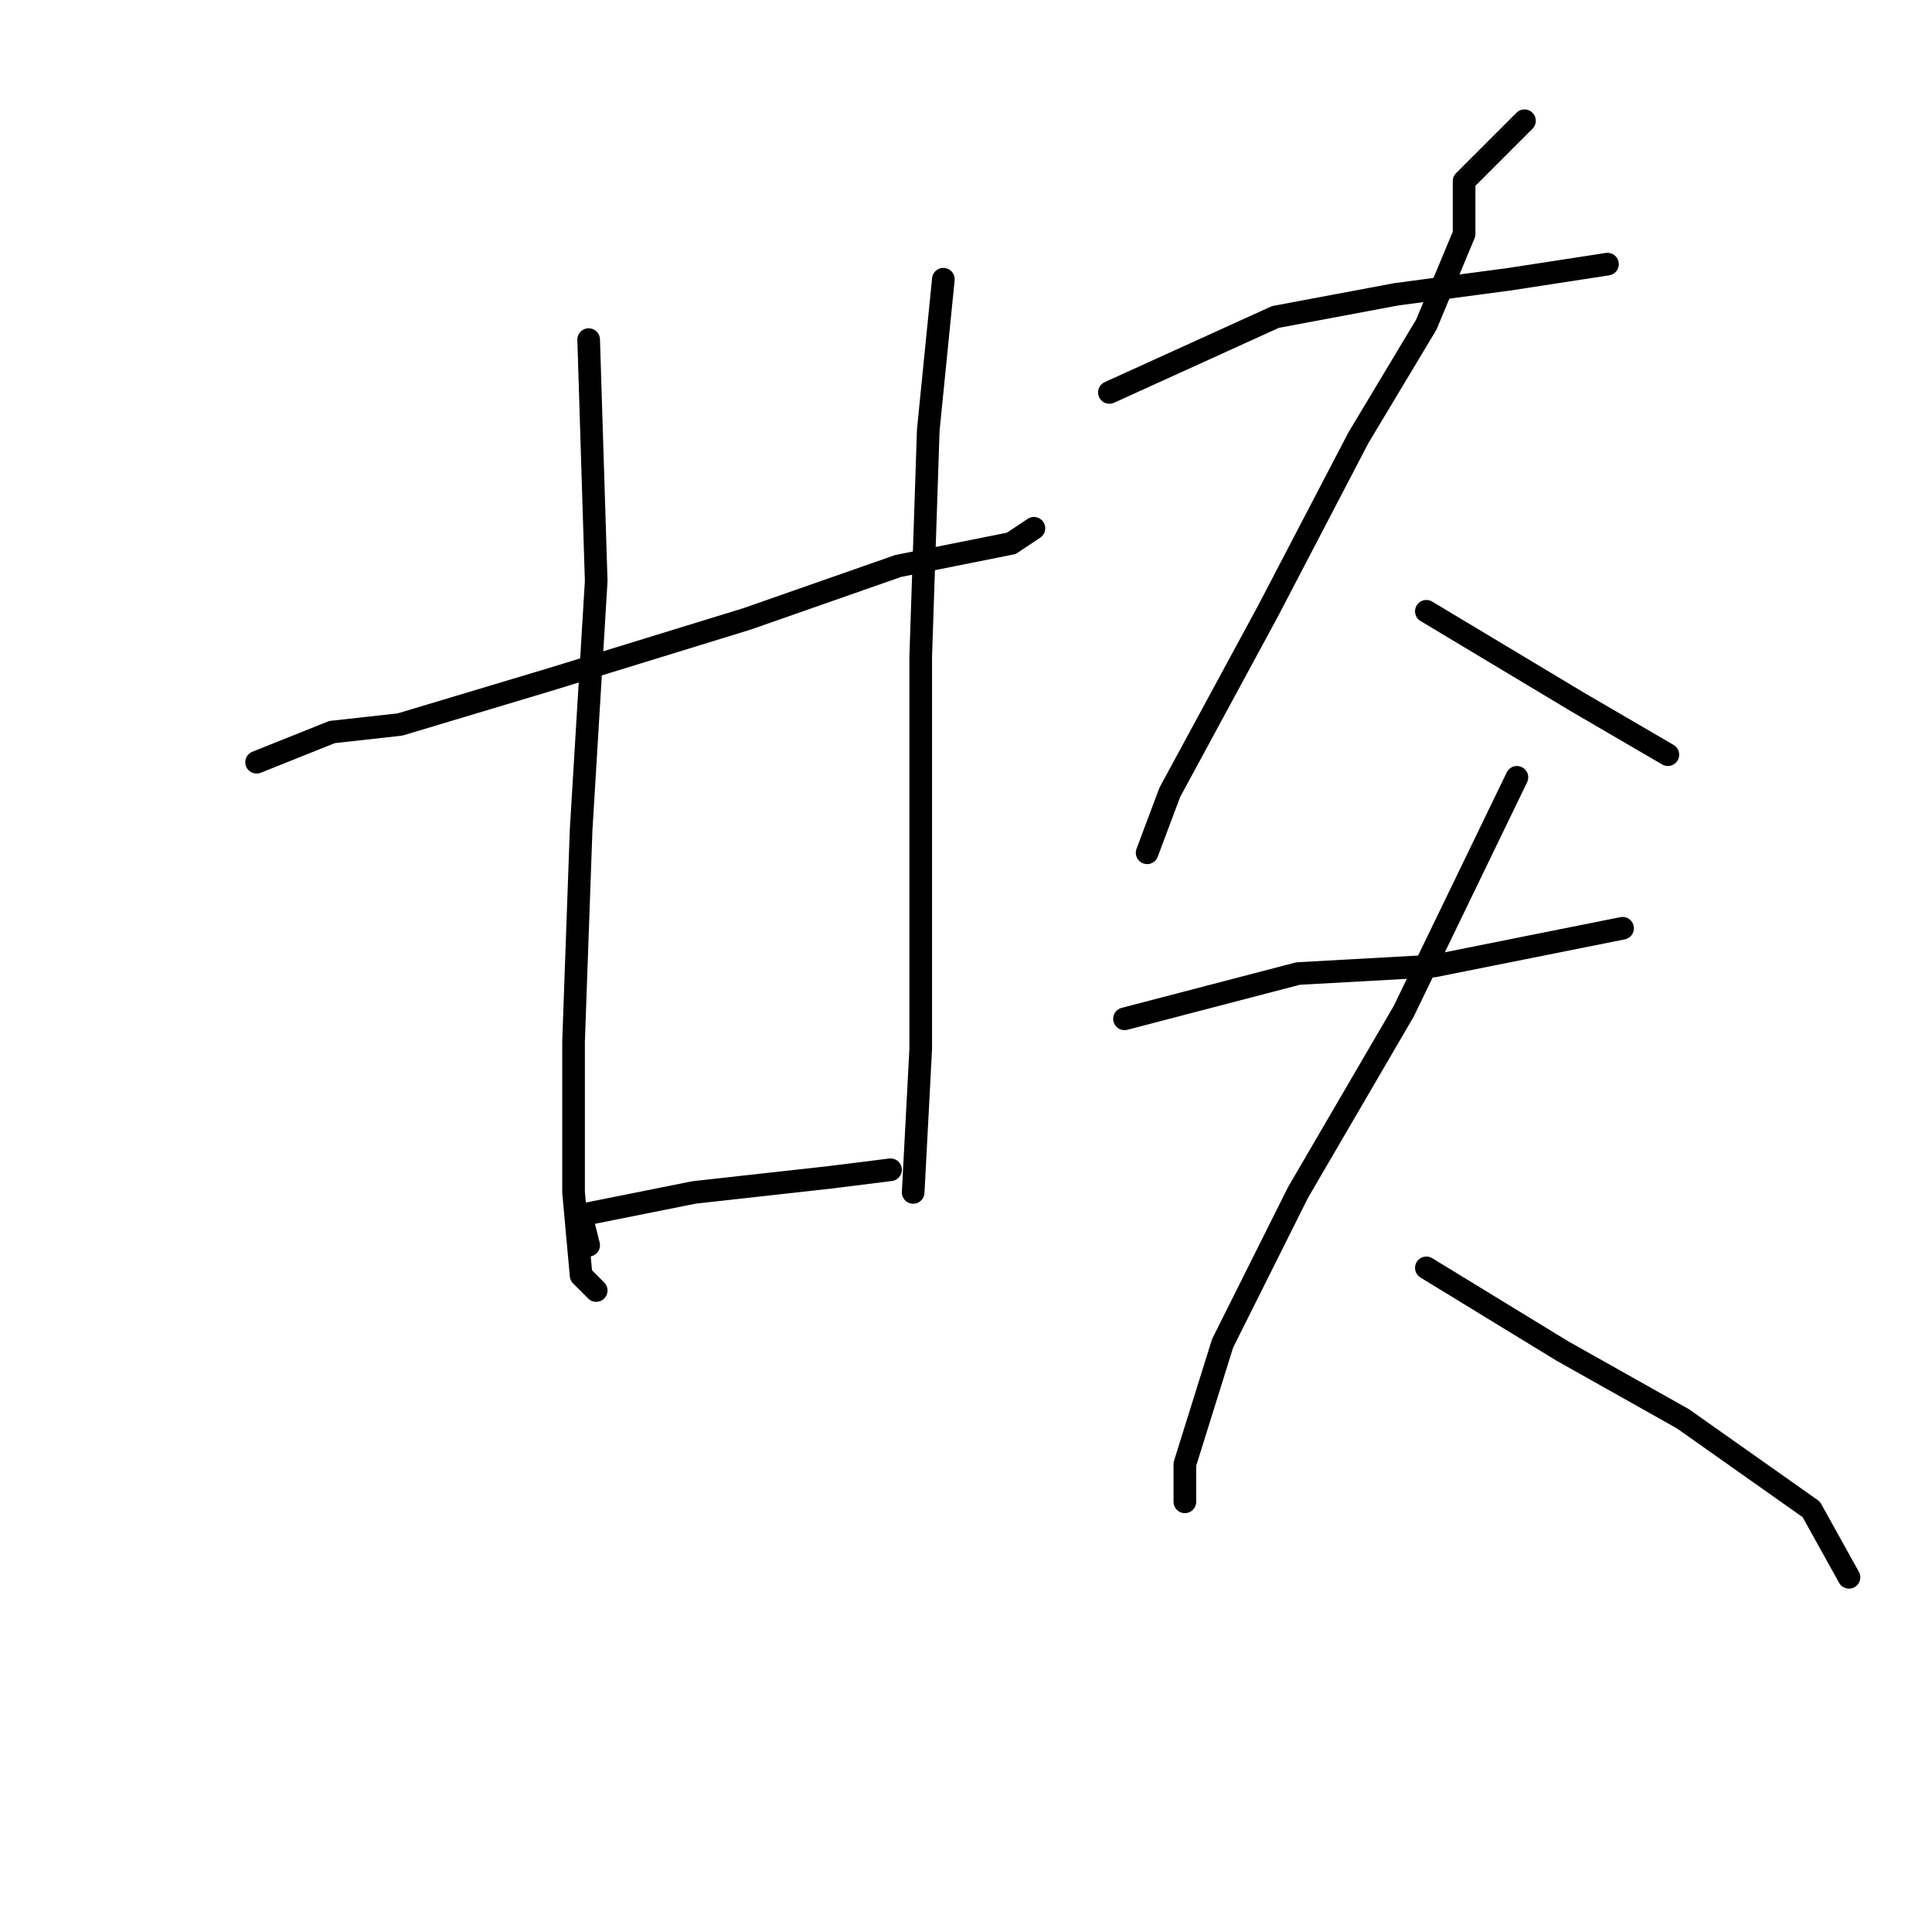 <?xml version="1.0" standalone="no"?>
    <svg width="256" height="256" xmlns="http://www.w3.org/2000/svg" version="1.1">
    <polyline stroke="black" stroke-width="3" stroke-linecap="round" fill="transparent" stroke-linejoin="round" points="34 101 44 97 53 96 73 90 99 82 119 75 134 72 137 70 137 70 " />
        <polyline stroke="black" stroke-width="3" stroke-linecap="round" fill="transparent" stroke-linejoin="round" points="78 45 79 77 77 110 76 138 76 158 77 169 79 171 79 171 " />
        <polyline stroke="black" stroke-width="3" stroke-linecap="round" fill="transparent" stroke-linejoin="round" points="125 37 123 57 122 87 122 115 122 139 121 158 121 158 " />
        <polyline stroke="black" stroke-width="3" stroke-linecap="round" fill="transparent" stroke-linejoin="round" points="78 165 77 161 92 158 110 156 118 155 118 155 " />
        <polyline stroke="black" stroke-width="3" stroke-linecap="round" fill="transparent" stroke-linejoin="round" points="147 52 169 42 185 39 200 37 213 35 213 35 " />
        <polyline stroke="black" stroke-width="3" stroke-linecap="round" fill="transparent" stroke-linejoin="round" points="202 16 194 24 194 31 189 43 180 58 168 81 155 105 152 113 152 113 " />
        <polyline stroke="black" stroke-width="3" stroke-linecap="round" fill="transparent" stroke-linejoin="round" points="189 81 199 87 209 93 221 100 221 100 " />
        <polyline stroke="black" stroke-width="3" stroke-linecap="round" fill="transparent" stroke-linejoin="round" points="149 135 172 129 190 128 205 125 215 123 215 123 " />
        <polyline stroke="black" stroke-width="3" stroke-linecap="round" fill="transparent" stroke-linejoin="round" points="201 103 186 134 172 158 162 178 157 194 157 199 157 199 " />
        <polyline stroke="black" stroke-width="3" stroke-linecap="round" fill="transparent" stroke-linejoin="round" points="189 168 207 179 223 188 240 200 245 209 245 209 " />
        </svg>